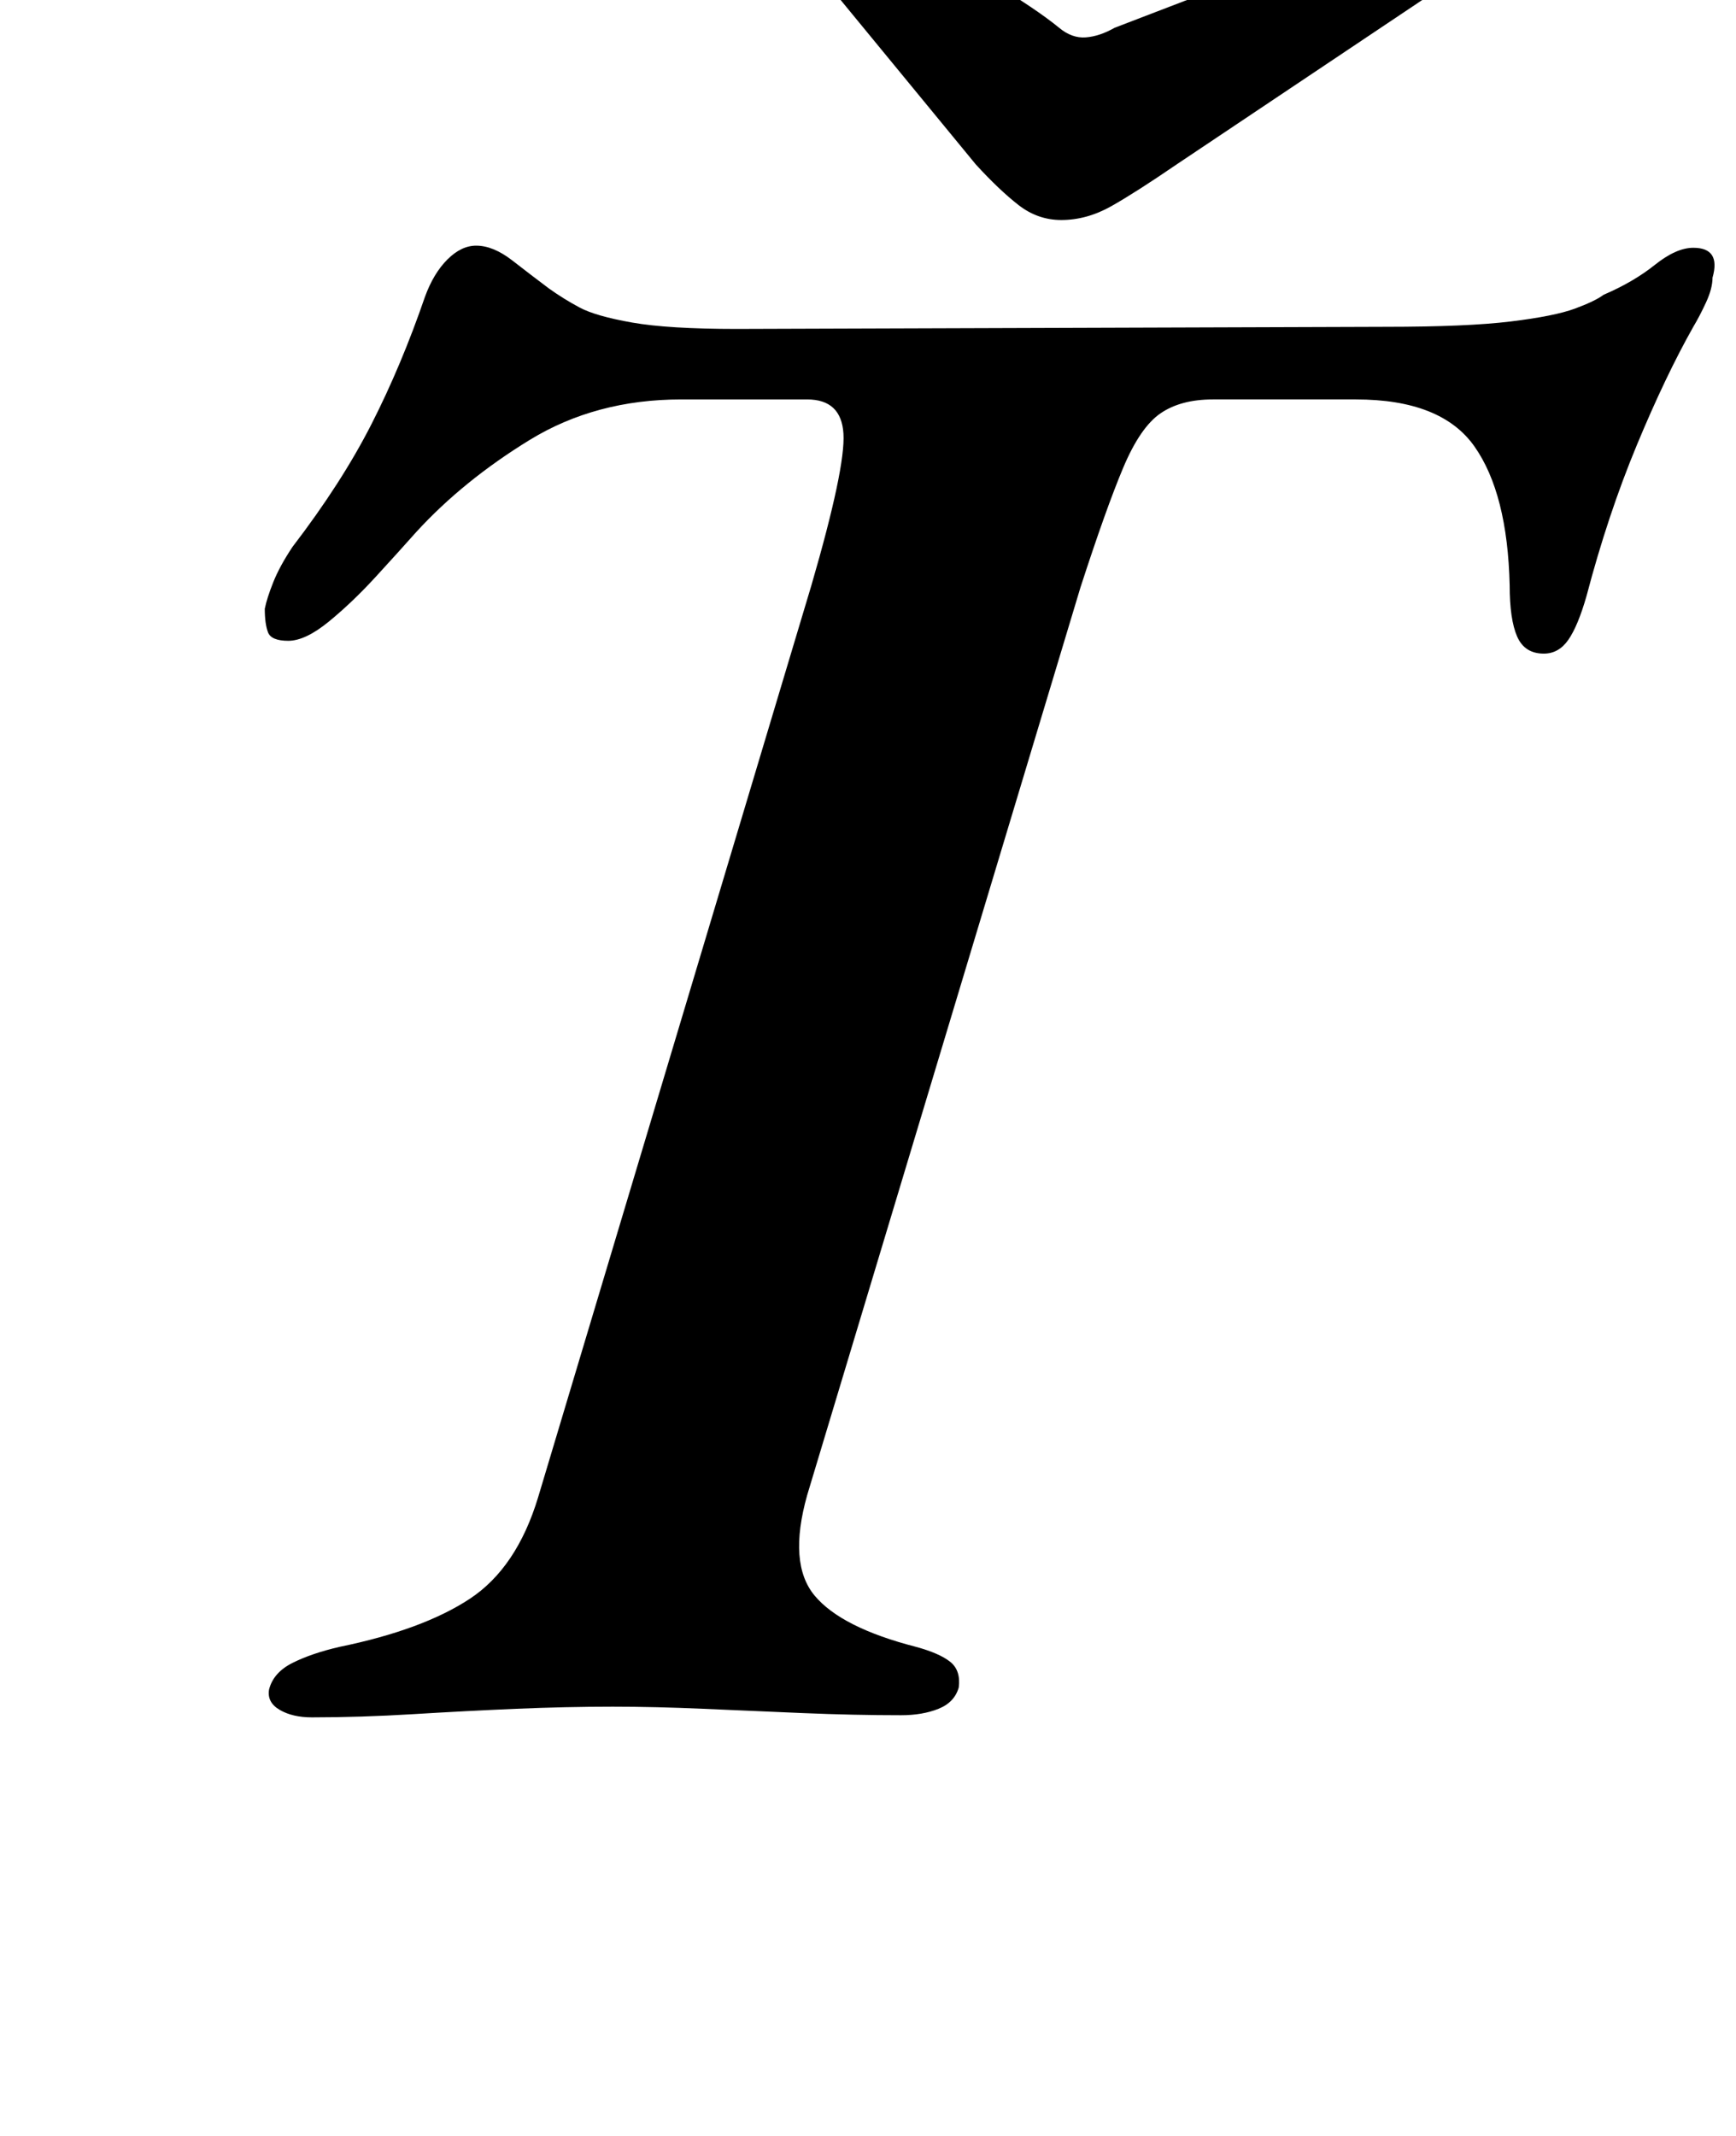<?xml version="1.0" standalone="no"?>
<!DOCTYPE svg PUBLIC "-//W3C//DTD SVG 1.1//EN" "http://www.w3.org/Graphics/SVG/1.1/DTD/svg11.dtd" >
<svg xmlns="http://www.w3.org/2000/svg" xmlns:xlink="http://www.w3.org/1999/xlink" version="1.1" viewBox="-10 0 813 1000">
  <g transform="matrix(1 0 0 -1 0 800)">
   <path fill="currentColor"
d="M136 -4q-9 0 -15 3.5t-5 9.5q2 8 11 12.5t22 7.5q39 8 61 22.5t32 47.5l128 427q16 55 15 71t-17 16h-59q-40 0 -71 -19t-53 -43q-8 -9 -19 -21t-22 -21t-19 -9t-9.5 4t-1.5 11q1 5 4 12.5t9 16.5q23 30 37 57.5t25 59.5q4 11 10.5 17.5t13.5 6.5q8 0 17 -7t17 -13
q7 -5 14.5 -9t24.5 -7t49 -3l304 1q38 0 58.5 2.5t30 6t13.5 6.5q14 6 24 14t18 8q13 0 9 -14q0 -5 -3 -11.5t-6 -11.5q-13 -23 -26.5 -55.5t-23.5 -70.5q-4 -14 -8.5 -20.5t-11.5 -6.5q-9 0 -12.5 8t-3.5 24q-1 43 -16.5 65t-55.5 22h-67q-15 0 -24.5 -6.5t-17.5 -25.5
t-20 -56l-128 -425q-9 -32 3.5 -47t47.5 -24q11 -3 16 -7t4 -12q-2 -7 -9.5 -10t-17.5 -3q-22 0 -46 1t-46.5 2t-42.5 1q-22 0 -45.5 -1t-48 -2.5t-47.5 -1.5zM487 697q-11 0 -20 7t-20 19l-74 90q-6 8 -5 14q1 12 19 12q8 0 27 -9t40 -21.5t32 -21.5q6 -5 12.5 -4.5
t13.5 4.5q13 5 36.5 14t49 17.5l45 15t25.5 6.5q15 0 15 -12q0 -9 -9 -16l-133 -89q-19 -13 -30.5 -19.5t-23.5 -6.5z" />
  </g>

</svg>
